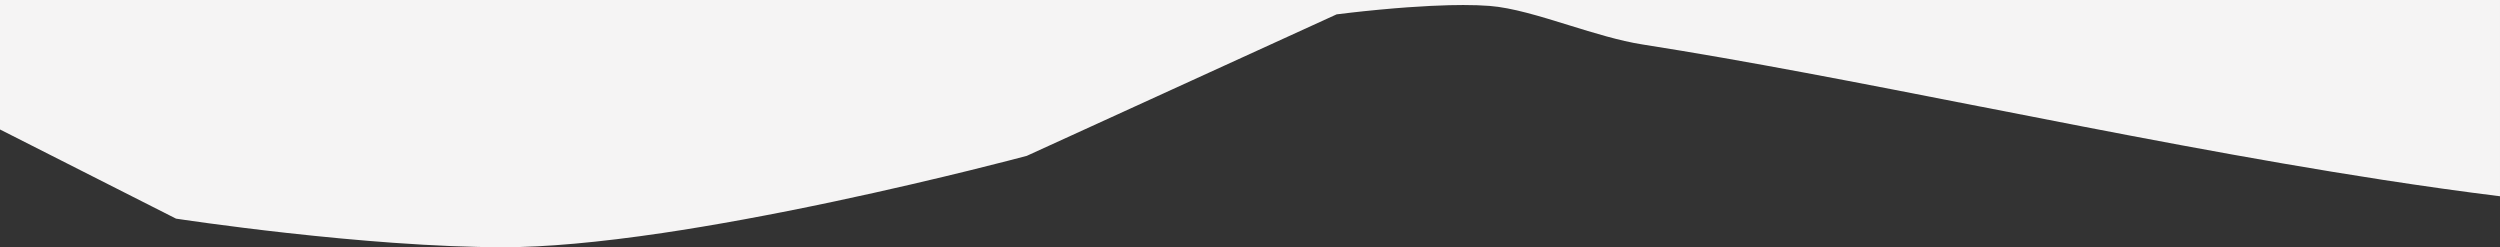 <svg xmlns="http://www.w3.org/2000/svg" width="1277.002" height="126.285" viewBox="0 0 1277.002 126.285">
  <rect x="0" y="0" width="1277.002" height="126.285" fill="#333333" stroke="none"/>
  <path id="Subtraction_17" data-name="Subtraction 17" d="M307.767,243.786c-16.441,0-35.471-.767-56.561-2.281-16.821-1.208-35.038-2.9-54.146-5.022-31.714-3.528-55.637-7.146-56.64-7.3L50.5,183.633V117.5h1277V217.746c-18.916-2.347-38.5-5.09-59.859-8.384-67.961-10.48-137.761-24.156-205.263-37.381l-.012,0-.034-.007-.012,0-.021,0-.036-.008-.017,0-.007,0-.016,0c-61.46-12.042-119.511-23.416-172.766-31.759-11.72-1.836-24.8-5.887-37.456-9.8l-.018-.005-.056-.018-.007,0-.044-.014c-14.85-4.6-28.875-8.941-40.5-9.848-3.894-.3-8.411-.457-13.427-.457-8.047,0-22.03.414-42.942,2.386-11.257,1.063-20.062,2.17-21.713,2.381l-.032,0-158.323,72.3-.007,0-.023.006-.016,0-.032.009-.073.019c-2.819.751-13.229,3.5-28.842,7.347-16.155,3.982-41.331,9.982-69.523,15.952-31.969,6.771-61.394,12.17-87.457,16.046C356.419,241.332,329.1,243.786,307.767,243.786Z" transform="translate(-50.5 -117.5)" fill="#f5f4f4"/>
</svg>
